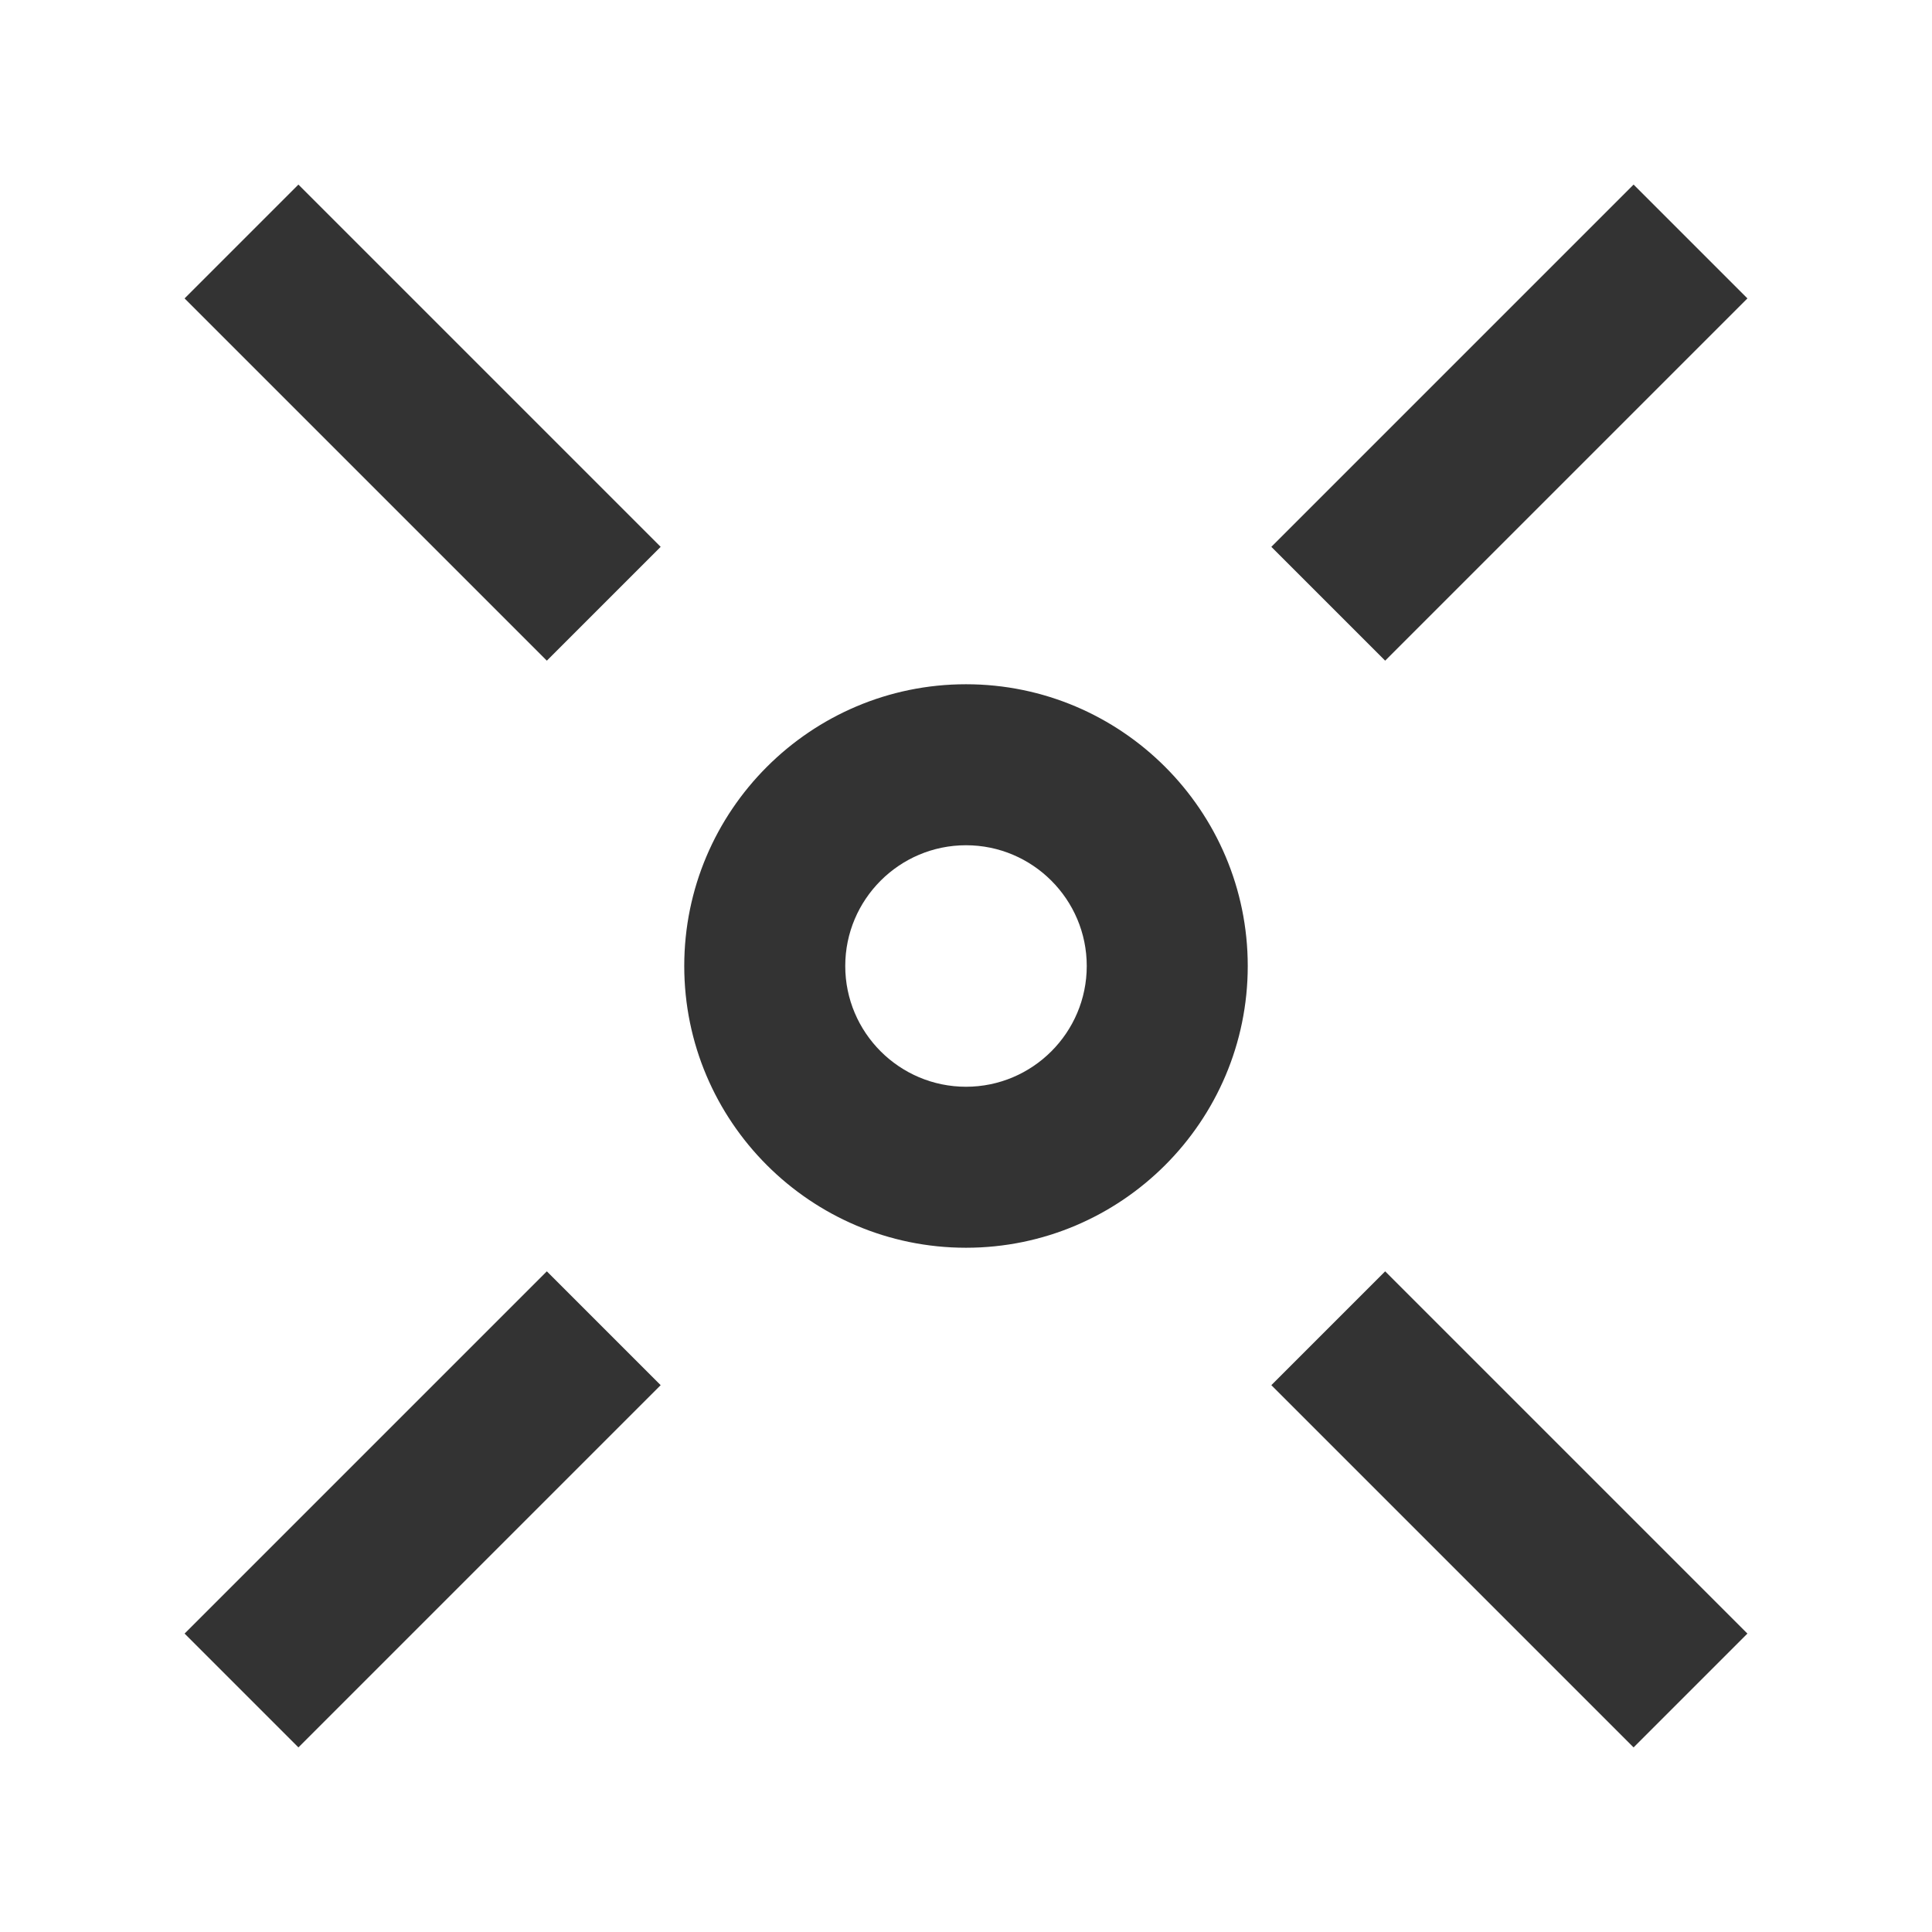 <?xml version="1.0" encoding="iso-8859-1"?>
<svg version="1.1" id="&#x56FE;&#x5C42;_1" xmlns="http://www.w3.org/2000/svg" xmlns:xlink="http://www.w3.org/1999/xlink" x="0px"
	 y="0px" viewBox="0 0 24 24" style="enable-background:new 0 0 24 24;" xml:space="preserve">
<path style="fill:#333333;" d="M20.293,21.707l-4.5-4.5l1.414-1.414l4.5,4.5L20.293,21.707z M6.793,8.207l-4.5-4.5l1.414-1.414
	l4.5,4.5L6.793,8.207z"/>
<path style="fill:#333333;" d="M3.707,21.707l-1.414-1.414l4.5-4.5l1.414,1.414L3.707,21.707z M17.207,8.207l-1.414-1.414l4.5-4.5
	l1.414,1.414L17.207,8.207z"/>
<path style="fill:#333333;" d="M12,15.5c-1.93,0-3.5-1.57-3.5-3.5s1.57-3.5,3.5-3.5s3.5,1.57,3.5,3.5S13.93,15.5,12,15.5z M12,10.5
	c-0.827,0-1.5,0.673-1.5,1.5s0.673,1.5,1.5,1.5s1.5-0.673,1.5-1.5S12.827,10.5,12,10.5z"/>
</svg>






